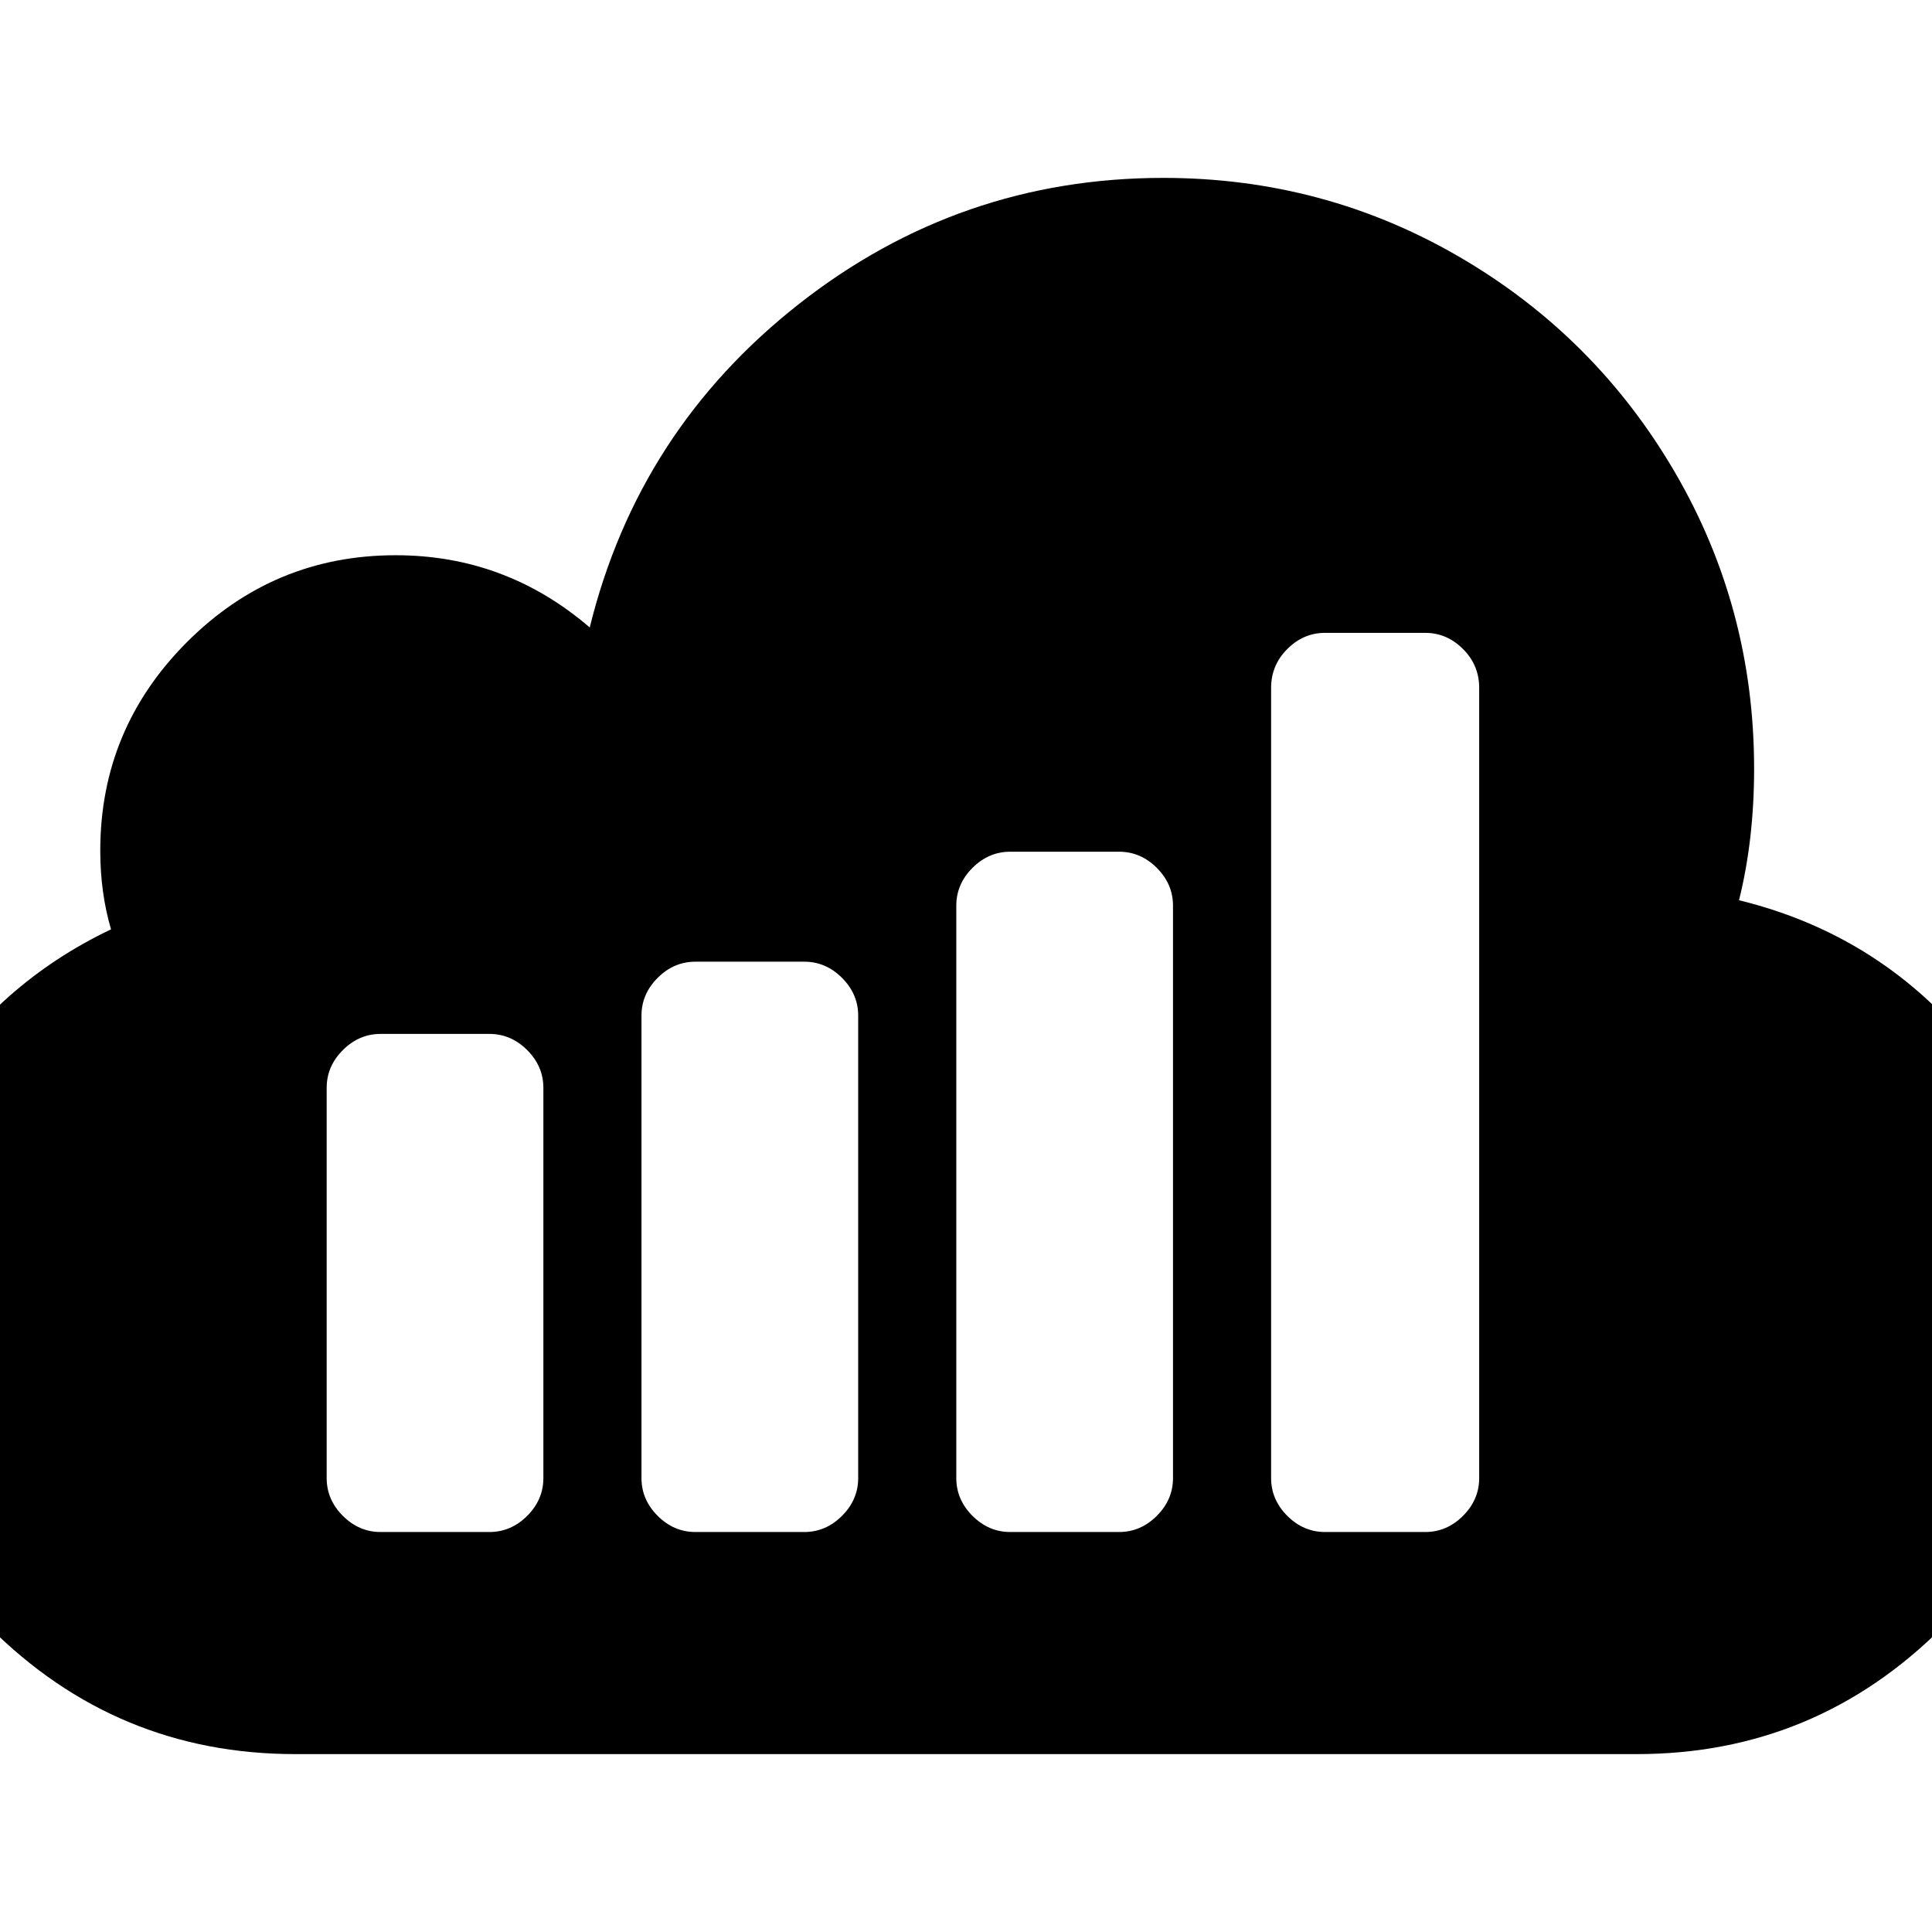 <svg xmlns="http://www.w3.org/2000/svg" x="0px" y="0px" viewBox="596 -596 1792 1792" style="enable-background:new 596 -596 1792 1792;">
<path d="M1953,810c-10,10-21.7,15-35,15h-93c-13.3,0-25-5-35-15s-15-21.7-15-35V42c0-14,5-26,15-36s21.7-15,35-15h93
	c13.3,0,25,5,35,15s15,22,15,36v733C1968,788.3,1963,800,1953,810z M1669,810c-10,10-21.7,15-35,15h-101c-13.3,0-25-5-35-15
	s-15-21.7-15-35V244c0-13.3,5-25,15-35s21.7-15,35-15h101c13.3,0,25,5,35,15s15,21.7,15,35v531C1684,788.3,1679,800,1669,810z
	 M1377,810c-10,10-21.7,15-35,15h-101c-13.3,0-25-5-35-15s-15-21.7-15-35V346c0-13.3,5-25,15-35s21.7-15,35-15h101
	c13.3,0,25,5,35,15s15,21.7,15,35v429C1392,788.3,1387,800,1377,810z M1085,810c-10,10-21.7,15-35,15H949c-13.3,0-25-5-35-15
	s-15-21.7-15-35V413c0-13.3,5-25,15-35s21.7-15,35-15h101c13.3,0,25,5,35,15s15,21.7,15,35v362C1100,788.3,1095,800,1085,810z
	 M2430,381.5c-57.3-73-131-120.5-221-142.5c9.3-37.3,14-78,14-122c0-99.3-24.5-191-73.5-275S2034-308.5,1950-357.5
	S1774.3-431,1675-431c-126,0-238.7,39-338,117c-99.3,78-164,178-194,300c-52-44.7-112-67-180-67c-75.3,0-139.8,26.8-193.5,80.5
	S689,117.7,689,193c0,26,3.3,50.3,10,73c-70,33.3-126,82.8-168,148.5S468,551.7,468,629c0,110.7,39.3,205.3,118,284
	s173.3,118,284,118h1244c110.7,0,205.3-39.3,284-118c78.7-78.7,118-173.3,118-284C2516,537,2487.3,454.5,2430,381.5z"/>
</svg>
